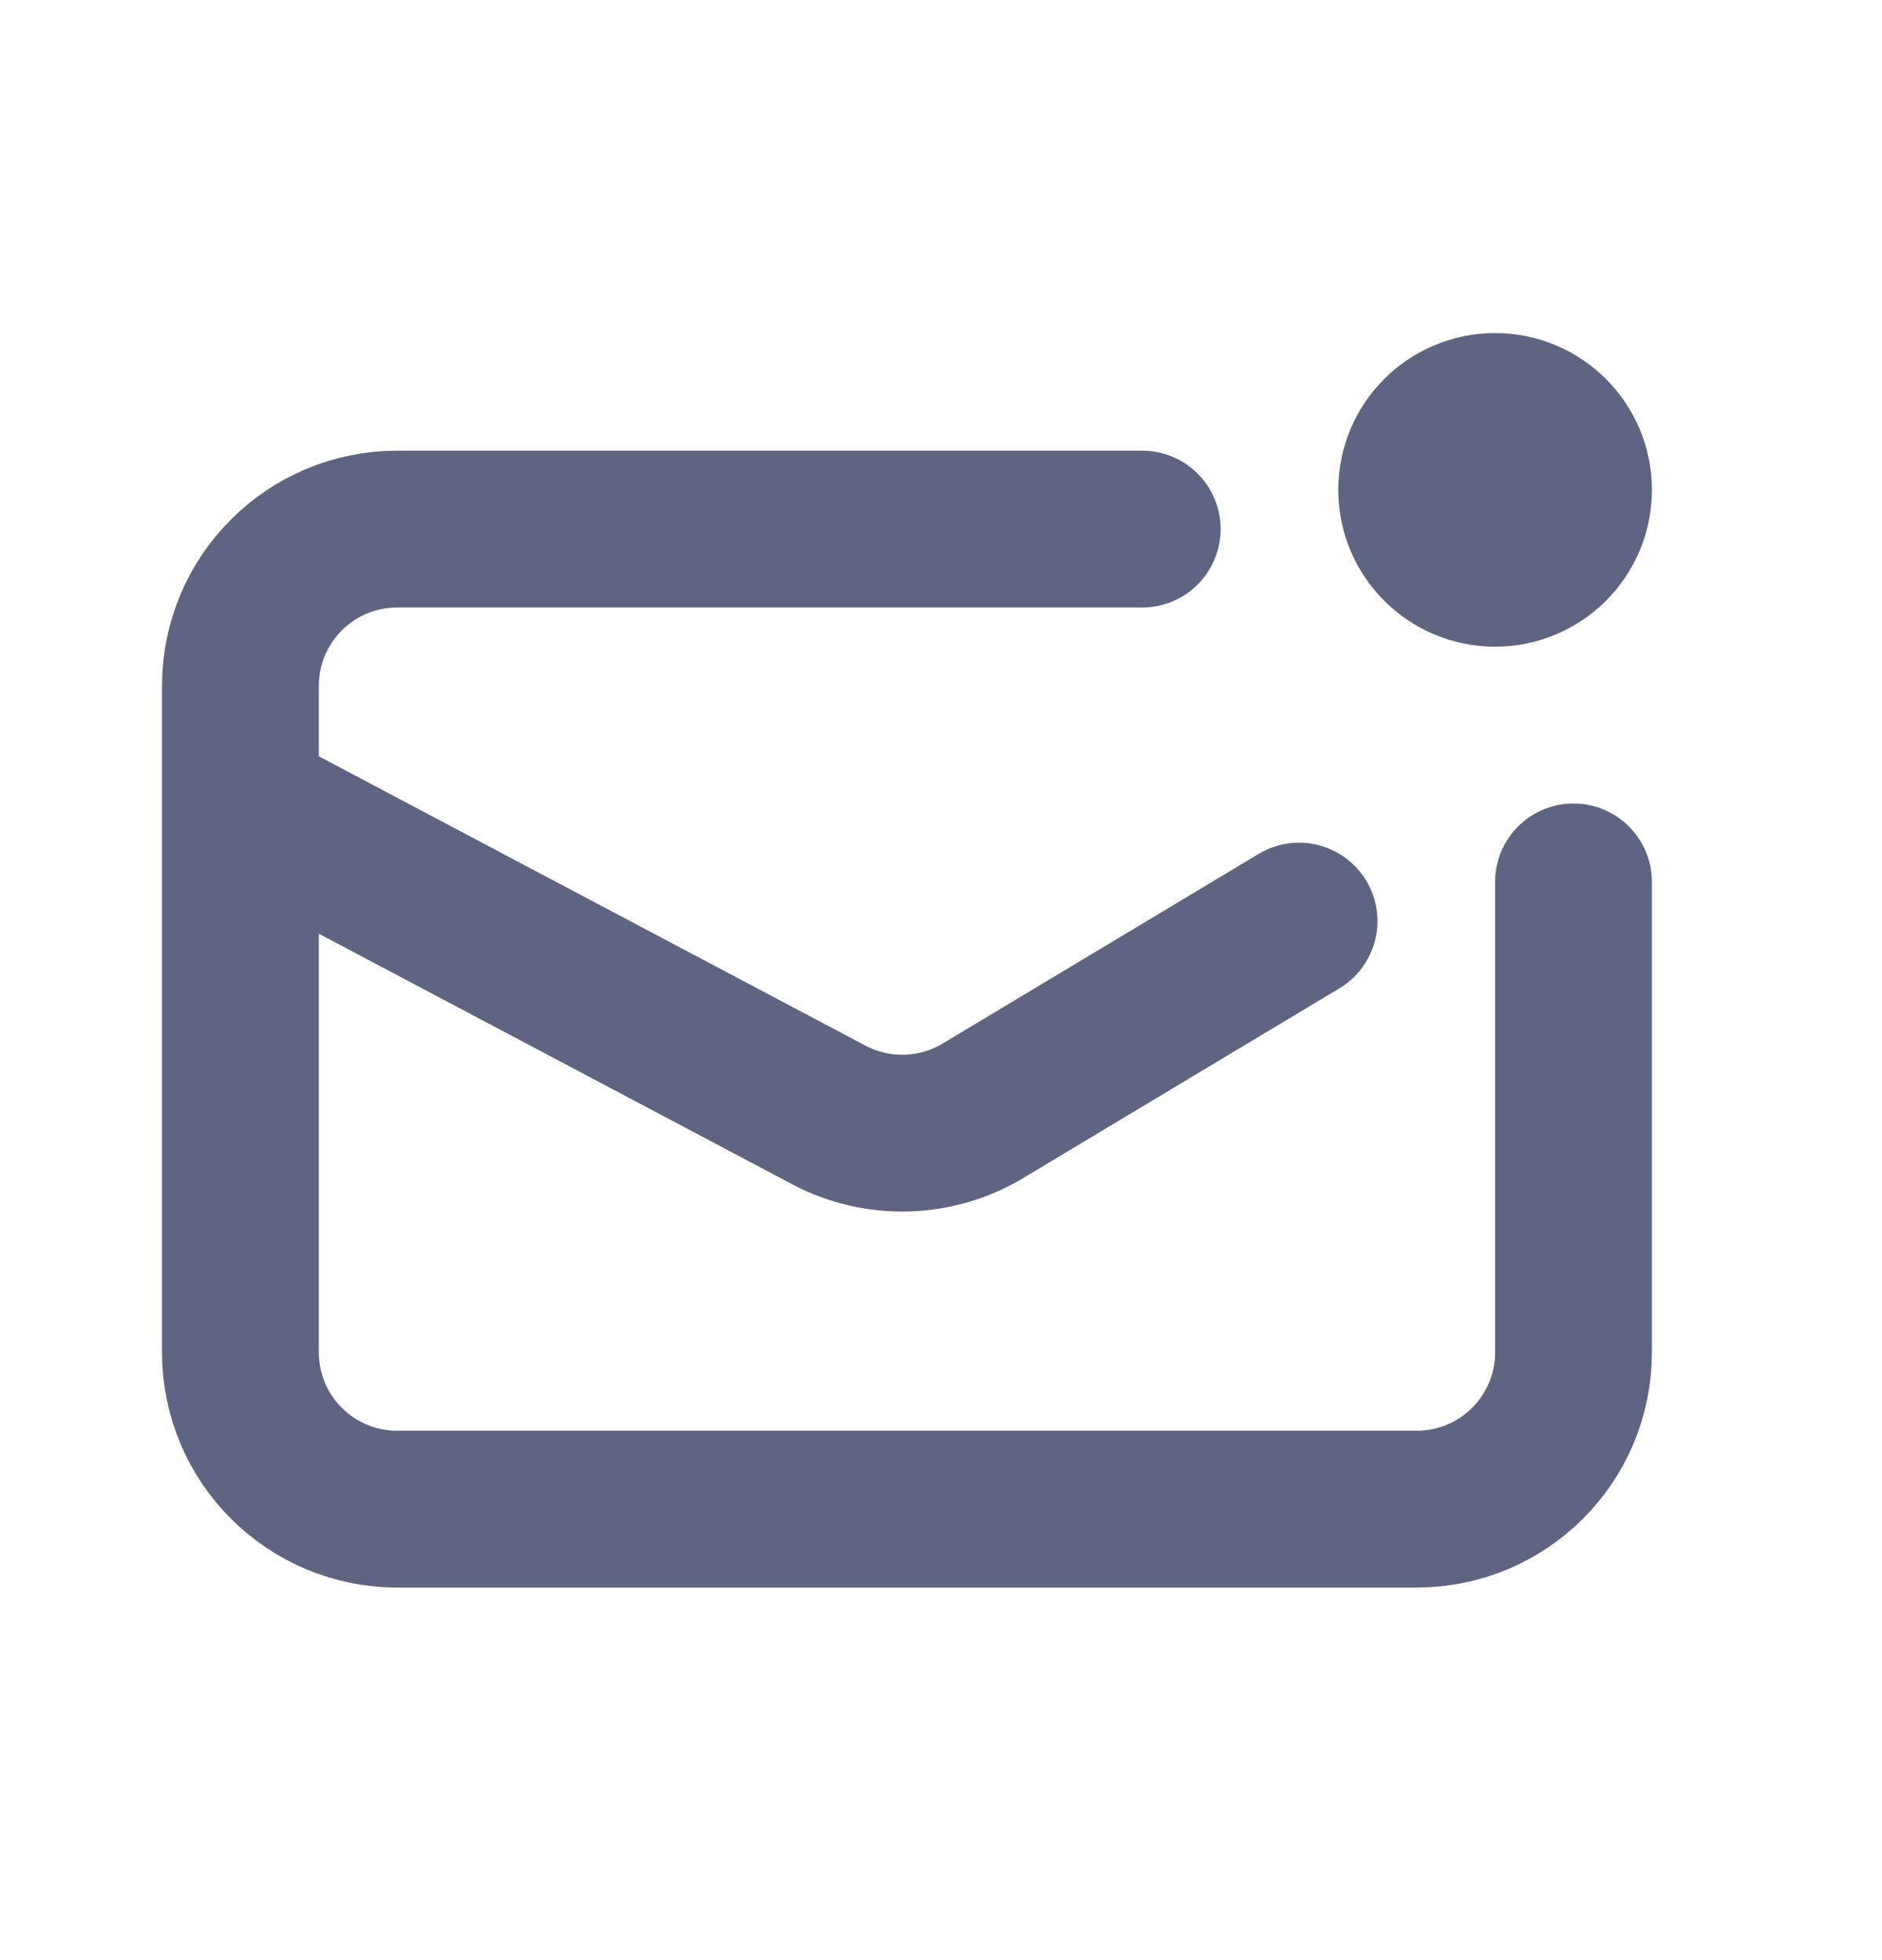 <svg width="24" height="25" viewBox="0 0 24 25" fill="none" xmlns="http://www.w3.org/2000/svg">
<path d="M20.066 11.248V17.248C20.066 18.353 19.171 19.248 18.066 19.248H5.066C3.961 19.248 3.066 18.353 3.066 17.248V10.248M14.566 6.748H5.066C3.961 6.748 3.066 7.643 3.066 8.748V10.248M3.066 10.248L10.569 14.22C11.188 14.548 11.933 14.528 12.534 14.168L16.566 11.748" stroke="#606483" stroke-width="2" stroke-linecap="round" stroke-linejoin="round"/>
<circle cx="19.066" cy="6.248" r="1" fill="#D9D9D9" stroke="#606483" stroke-width="2"/>
</svg>
